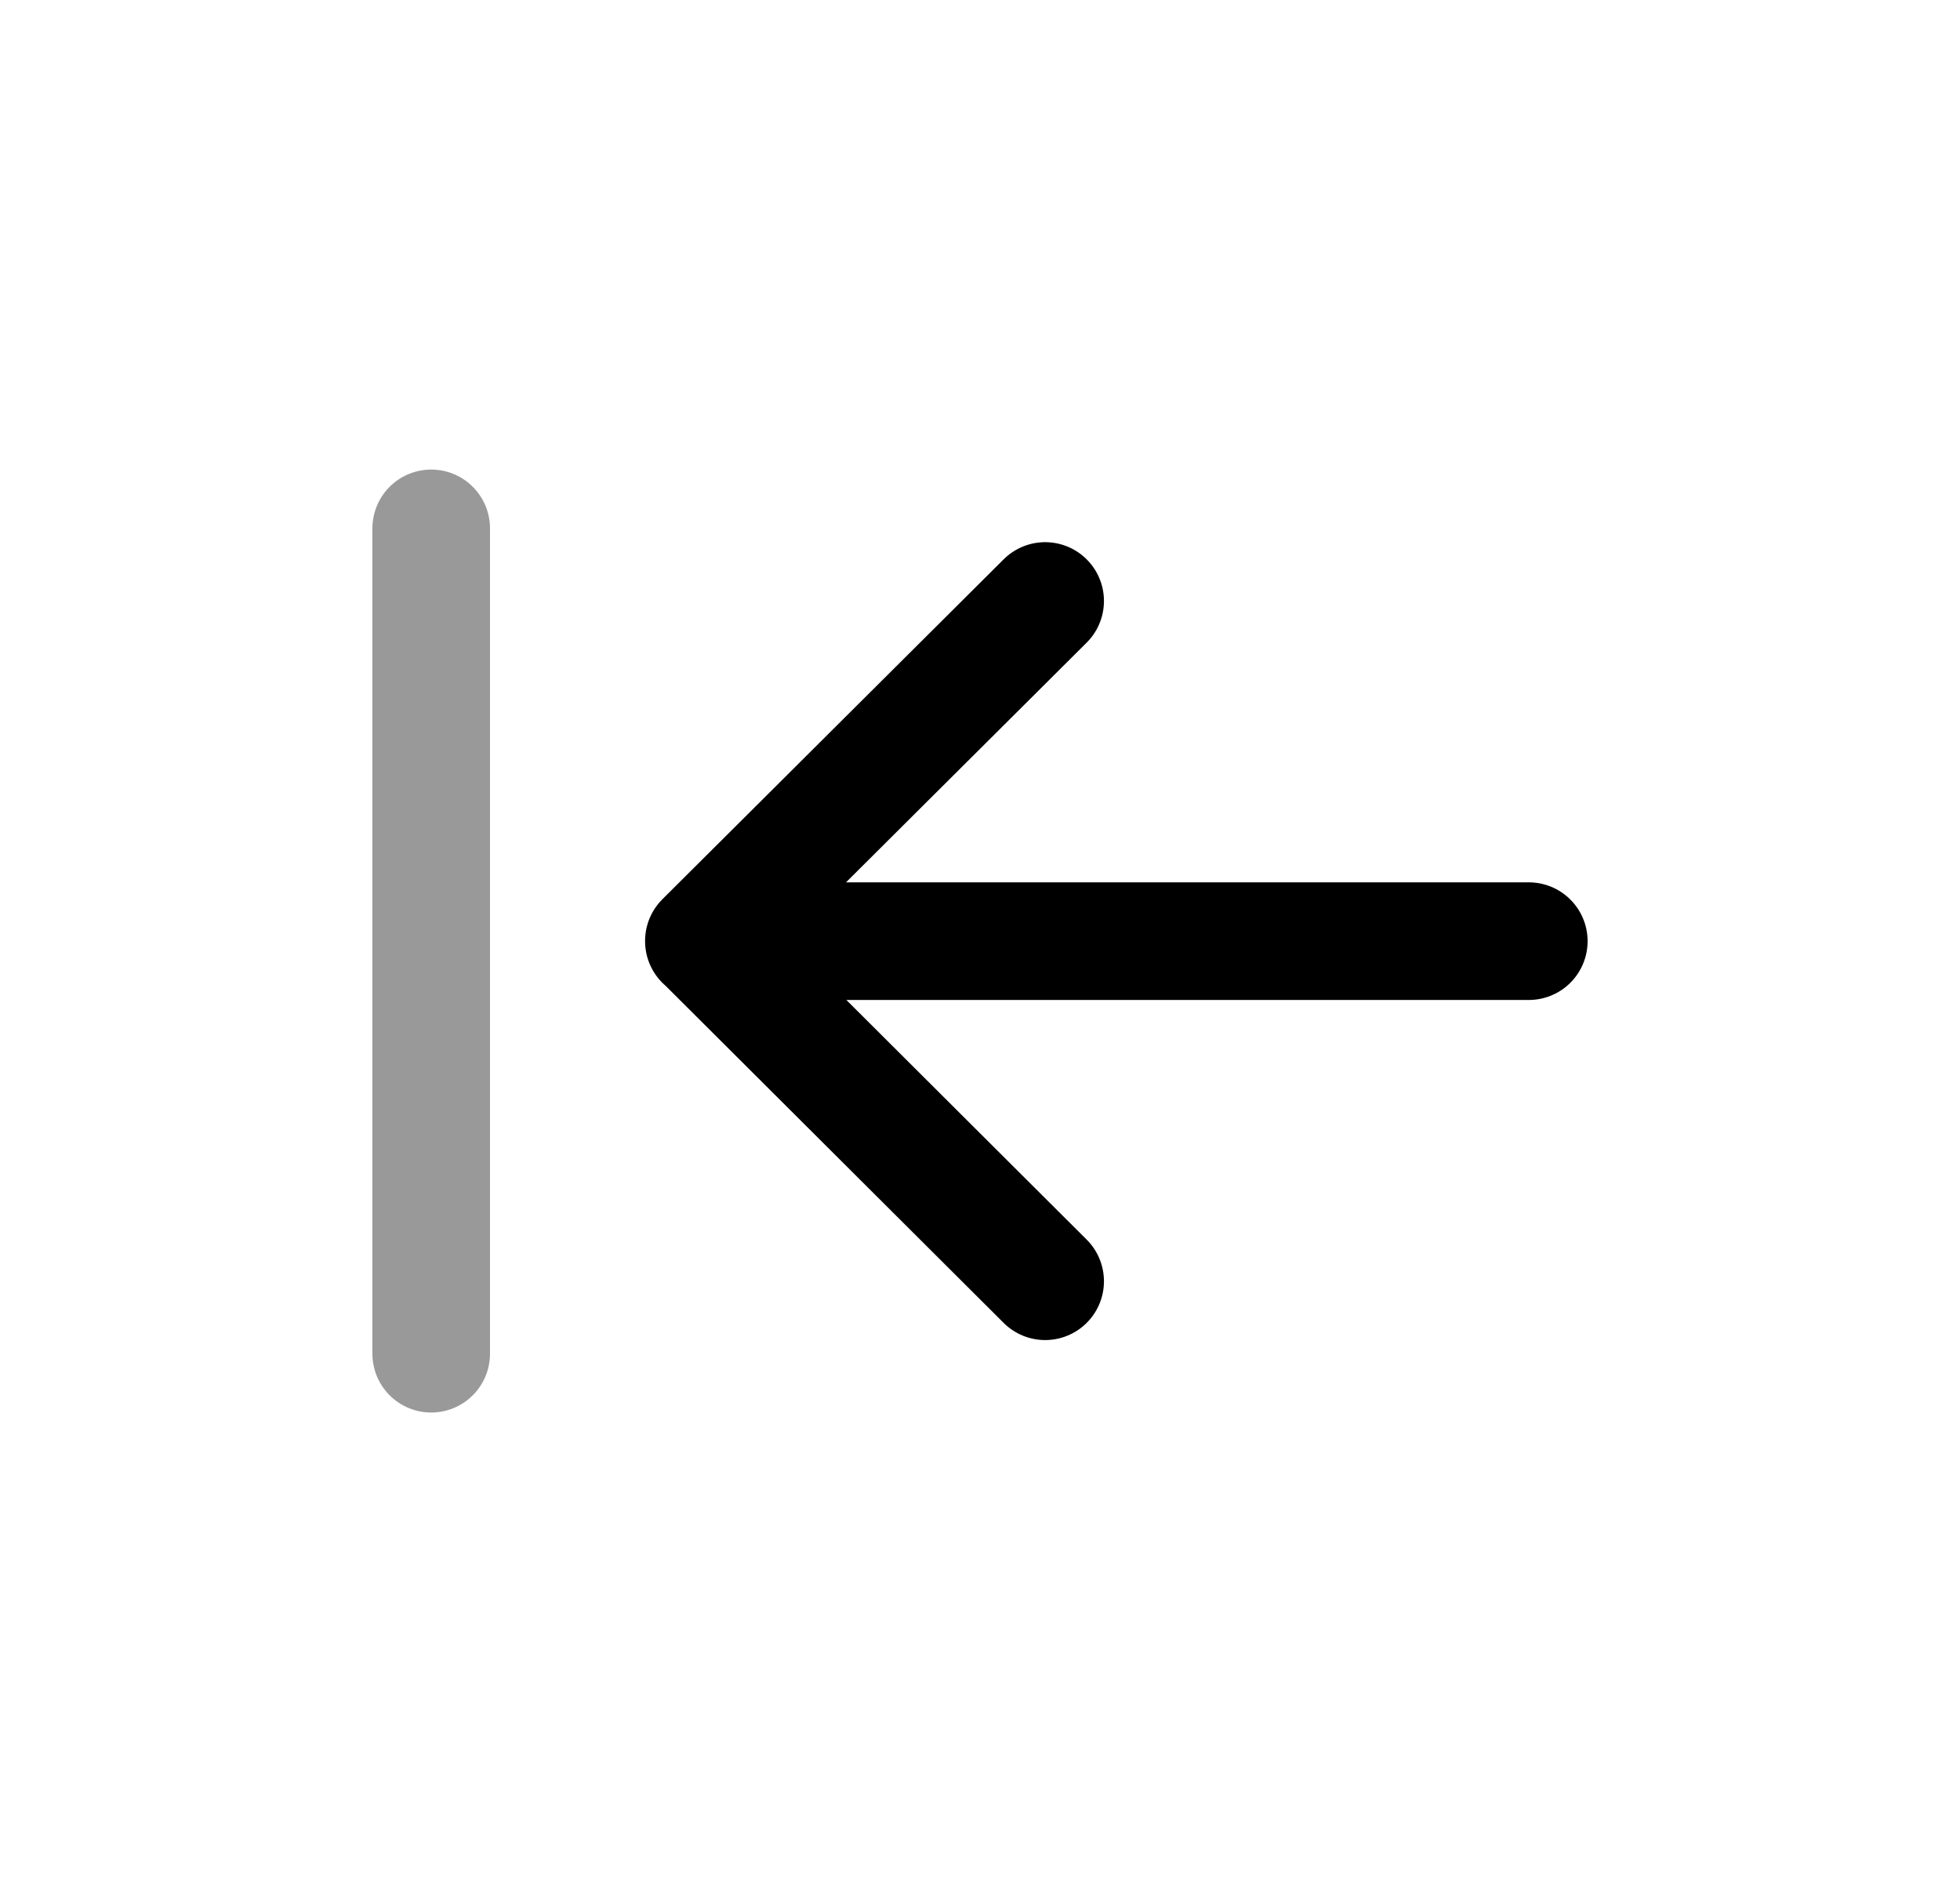 <svg width="25" height="24" viewBox="0 0 25 24" fill="none" xmlns="http://www.w3.org/2000/svg">
<path d="M8.978 12.002H19.5M13.331 16.339L8.978 11.999L13.331 7.664" stroke="black" stroke-width="1.5" stroke-linecap="round" stroke-linejoin="round"/>
<path opacity="0.4" d="M5.5 6.738V17.263" stroke="black" stroke-width="1.5" stroke-linecap="round" stroke-linejoin="round"/>
</svg>